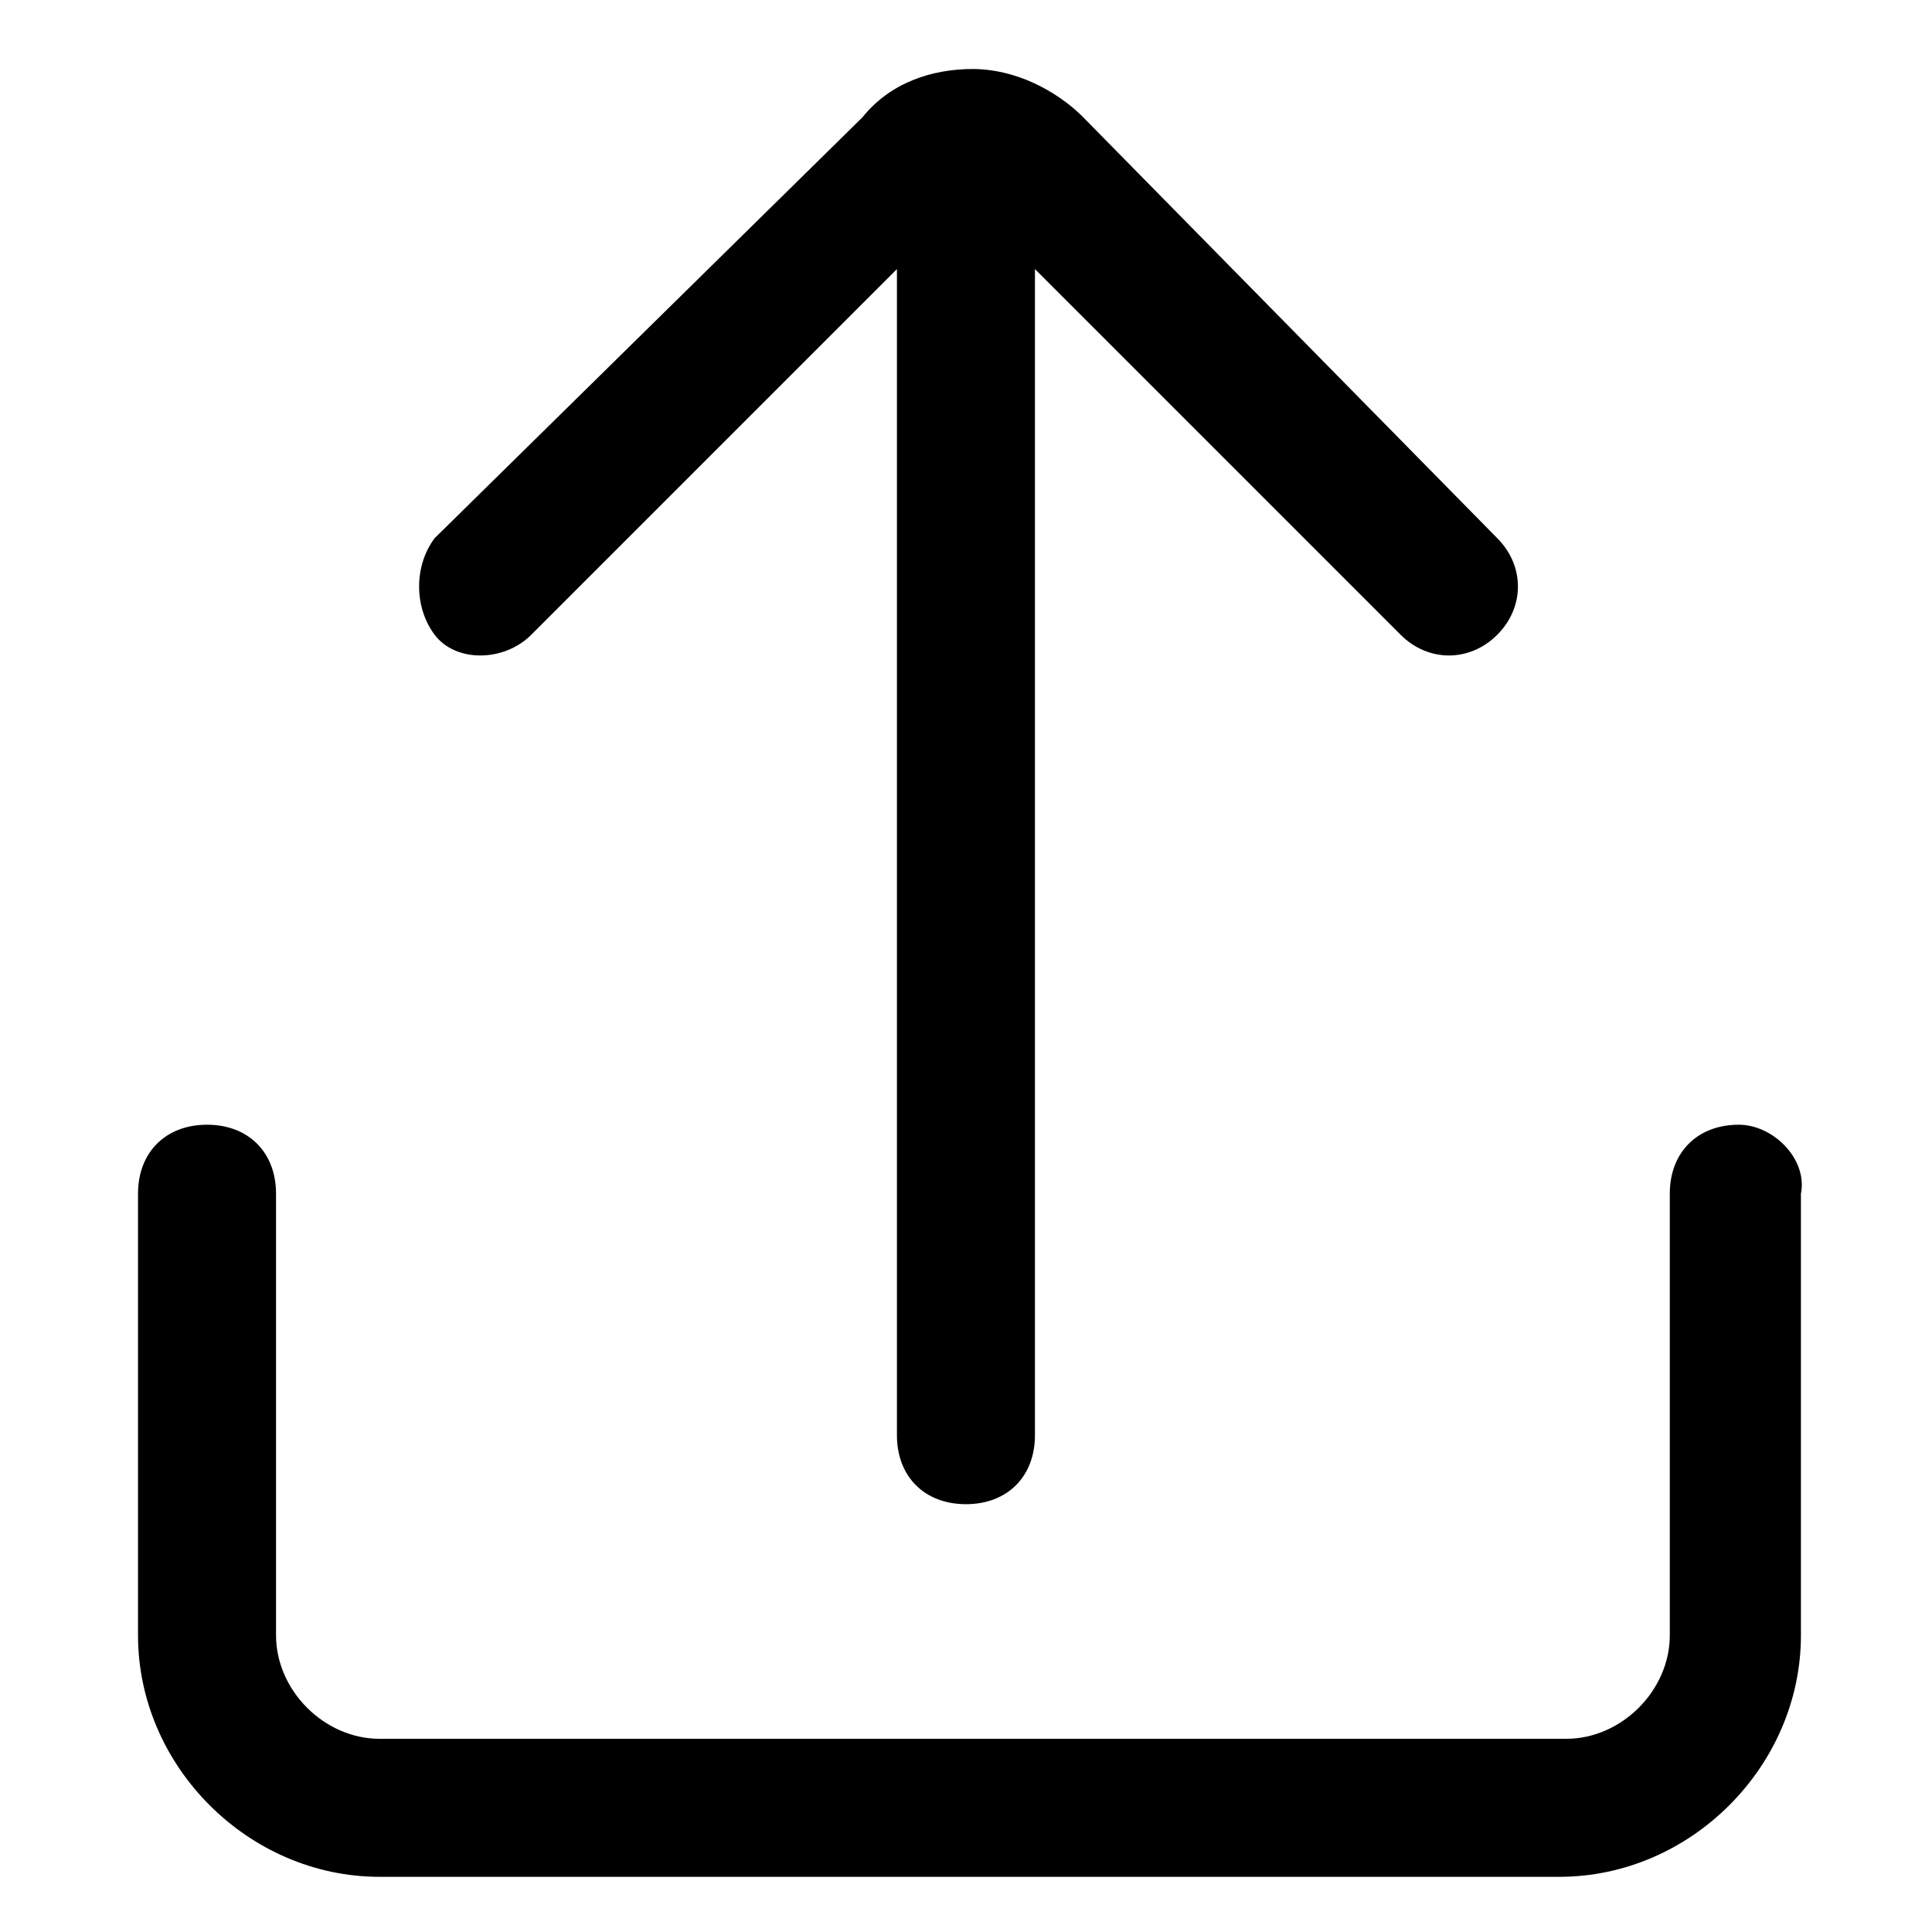 <!-- Generated by IcoMoon.io -->
<svg version="1.1" xmlns="http://www.w3.org/2000/svg" width="32" height="32" viewBox="0 0 32 32">
<title>upload-2</title>
<path d="M28.8 18.629c-0.686 0-1.143 0.457-1.143 1.143v7.314c0 0.914-0.8 1.714-1.714 1.714h-19.657c-0.914 0-1.714-0.8-1.714-1.714v-7.314c0-0.686-0.457-1.143-1.143-1.143s-1.143 0.457-1.143 1.143v7.314c0 2.171 1.829 4 4 4h19.543c2.171 0 4-1.829 4-4v-7.314c0.114-0.571-0.457-1.143-1.029-1.143z"></path>
<path d="M17.943 1.943c-0.457-0.457-1.143-0.8-1.829-0.8s-1.371 0.229-1.829 0.8l-7.086 6.971c-0.343 0.457-0.343 1.143 0 1.6s1.143 0.457 1.6 0l6.057-6.057v19.314c0 0.686 0.457 1.143 1.143 1.143s1.143-0.457 1.143-1.143v-19.314l6.057 6.057c0.457 0.457 1.143 0.457 1.6 0s0.457-1.143 0-1.6l-6.857-6.971z"></path>
</svg>

